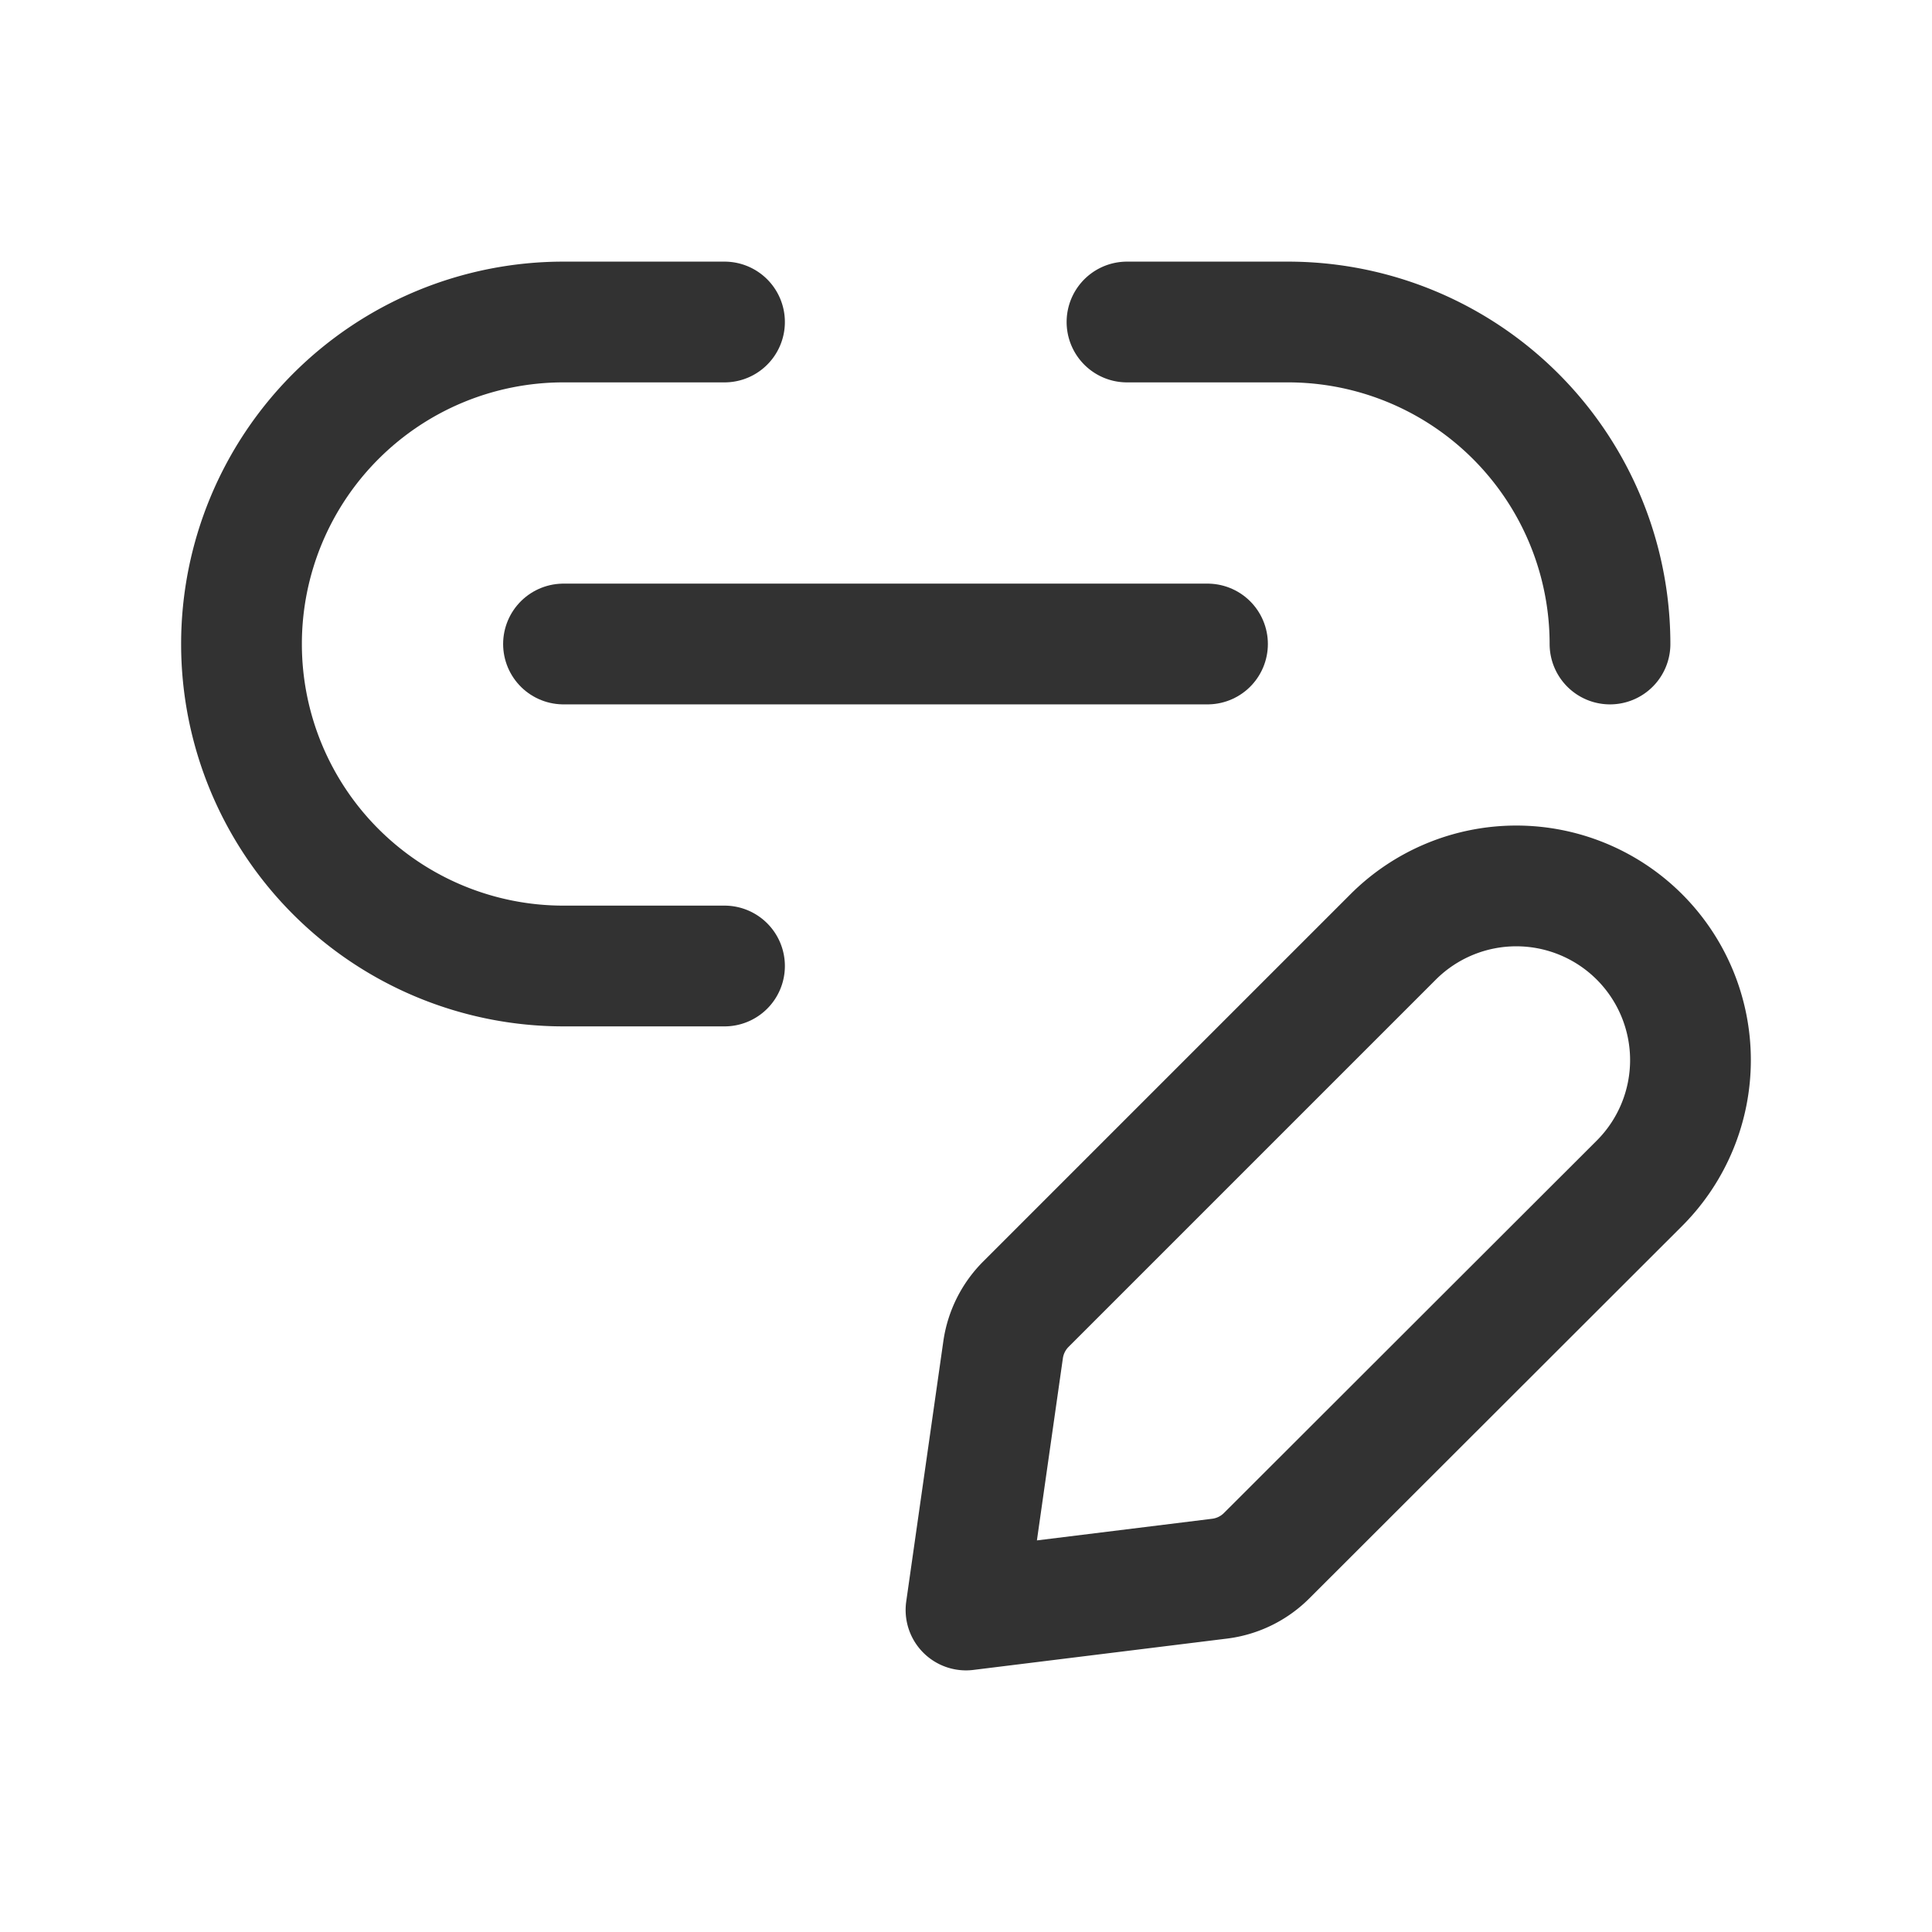 <svg id="Layer_3" data-name="Layer 3" xmlns="http://www.w3.org/2000/svg" viewBox="0 0 24 24"><rect width="24" height="24" fill="none"/><path d="M9,12H7A4,4,0,0,1,3,8H3A4,4,0,0,1,7,4H9" fill="none" stroke="#323232" stroke-linecap="round" stroke-linejoin="round" stroke-width="1.5"/><path d="M14,4h2a4,4,0,0,1,4,4h0" fill="none" stroke="#323232" stroke-linecap="round" stroke-linejoin="round" stroke-width="1.5"/><line x1="7" y1="8" x2="15" y2="8" fill="none" stroke="#323232" stroke-linecap="round" stroke-linejoin="round" stroke-width="1.5"/><path d="M12,20l3.149-.389a1.0 1,0,0,0,.585-.285l4.632-4.627a2.164,2.164,0,0,0,0-3.06h0a2.164,2.164,0,0,0-3.06,0l-4.562,4.562a1.0 1,0,0,0-.283.566Z" fill="none" stroke="#323232" stroke-linecap="round" stroke-linejoin="round" stroke-width="1.5"/></svg>